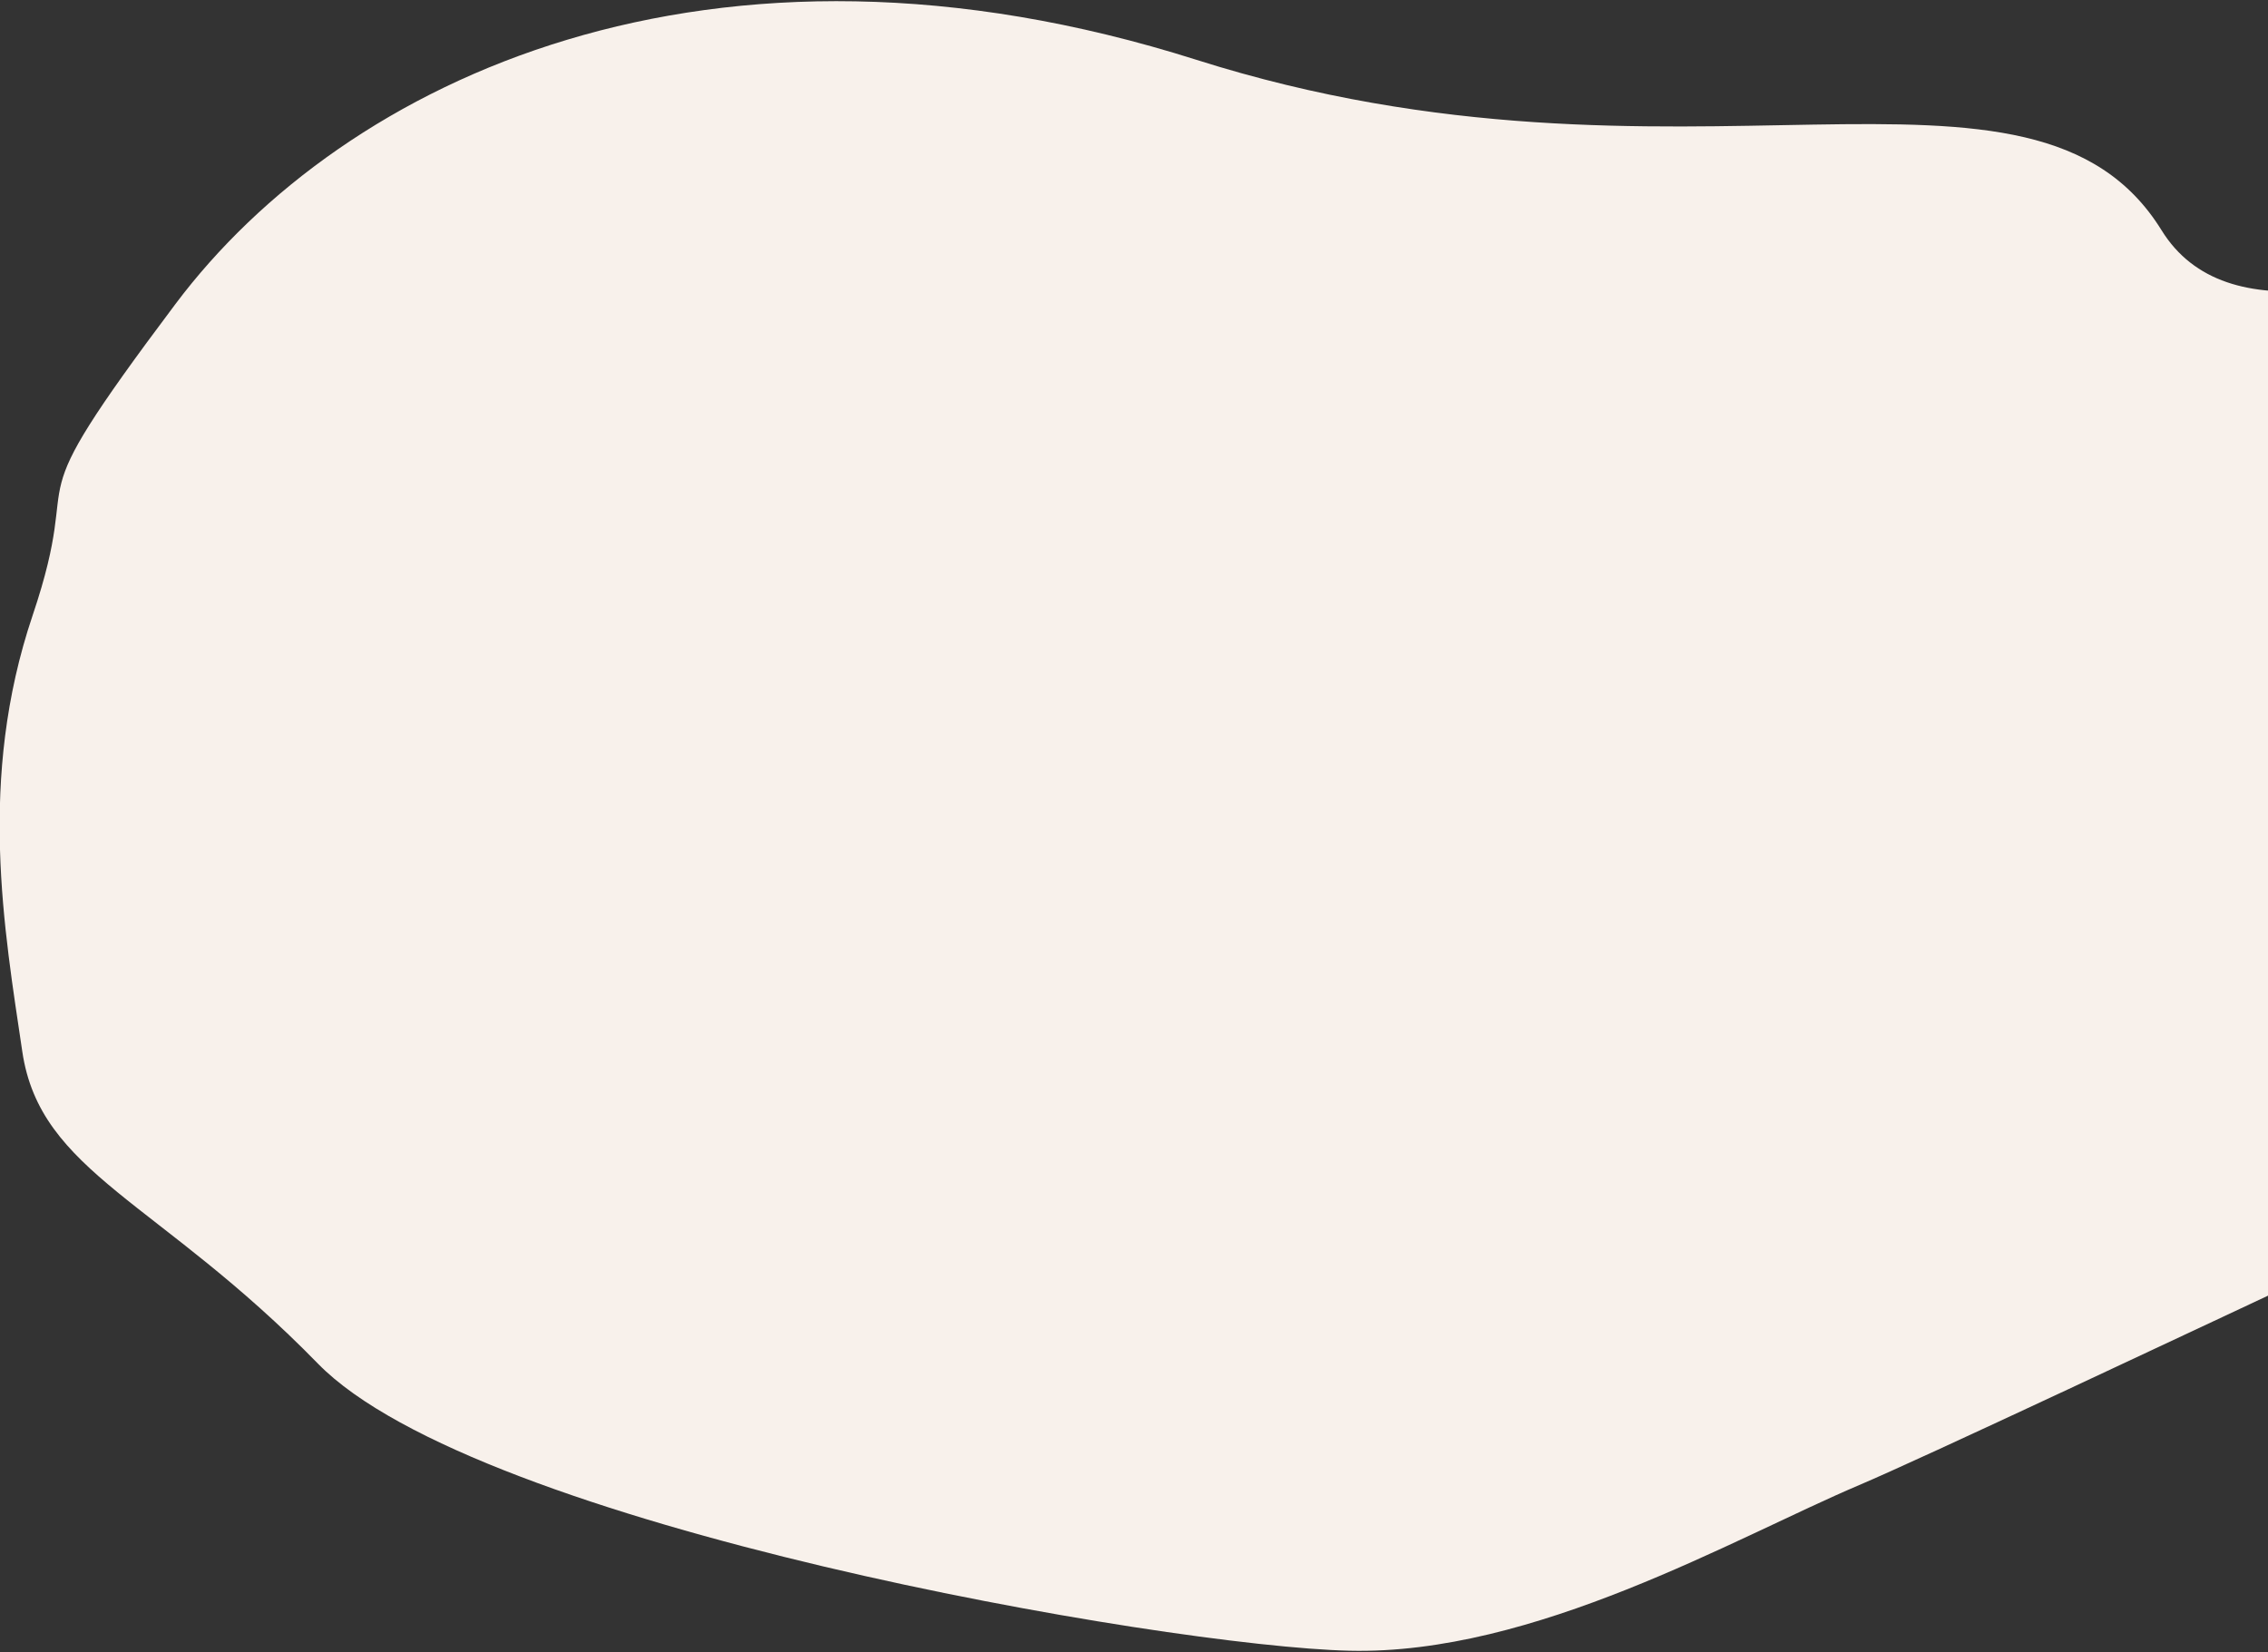 <?xml version="1.0" encoding="UTF-8"?>
<svg width="420px" height="306px" viewBox="0 0 420 306" version="1.1" xmlns="http://www.w3.org/2000/svg" xmlns:xlink="http://www.w3.org/1999/xlink">
    <rect x="0" y="0" width="420" height="306" fill="#333333" stroke="none"/>
    <!-- Generator: Sketch 64 (93537) - https://sketch.com -->
    <title>Path 2 Copy 6</title>
    <desc>Created with Sketch.</desc>
    <g id="Page-1" stroke="none" stroke-width="1" fill="none" fill-rule="evenodd">
        <g id="Home" transform="translate(-1020, -2816)" fill="#F8F1EB">
            <path d="M1204.954,3088.161 C1173.768,3074.037 1065.182,3003.826 1049.886,2964.564 C1034.591,2925.302 1016.349,2912.003 1022.078,2890.001 C1027.808,2868 1034.107,2840.341 1055.389,2816.403 C1076.671,2792.465 1057.196,2799.773 1102.291,2773.64 C1147.386,2747.507 1222.331,2744.489 1293.998,2805.904 C1365.664,2867.319 1439.265,2859.896 1446.174,2904.783 C1453.082,2949.67 1571.05,2919.808 1580.534,2939.602 C1590.017,2959.397 1634.893,3023.134 1612.455,3049.263 C1590.017,3075.391 1606.241,3093.737 1563.615,3126.064 C1520.988,3158.392 1572.117,3089.056 1538.826,3089.056 C1505.534,3089.056 1328.968,3096.808 1303.836,3096.808 C1278.705,3096.808 1236.14,3102.285 1204.954,3088.161 Z" id="Path-2-Copy-6" transform="translate(1319.832, 2945.327) rotate(-23) translate(-1319.832, -2945.327) "></path>
        </g>
    </g>
</svg>